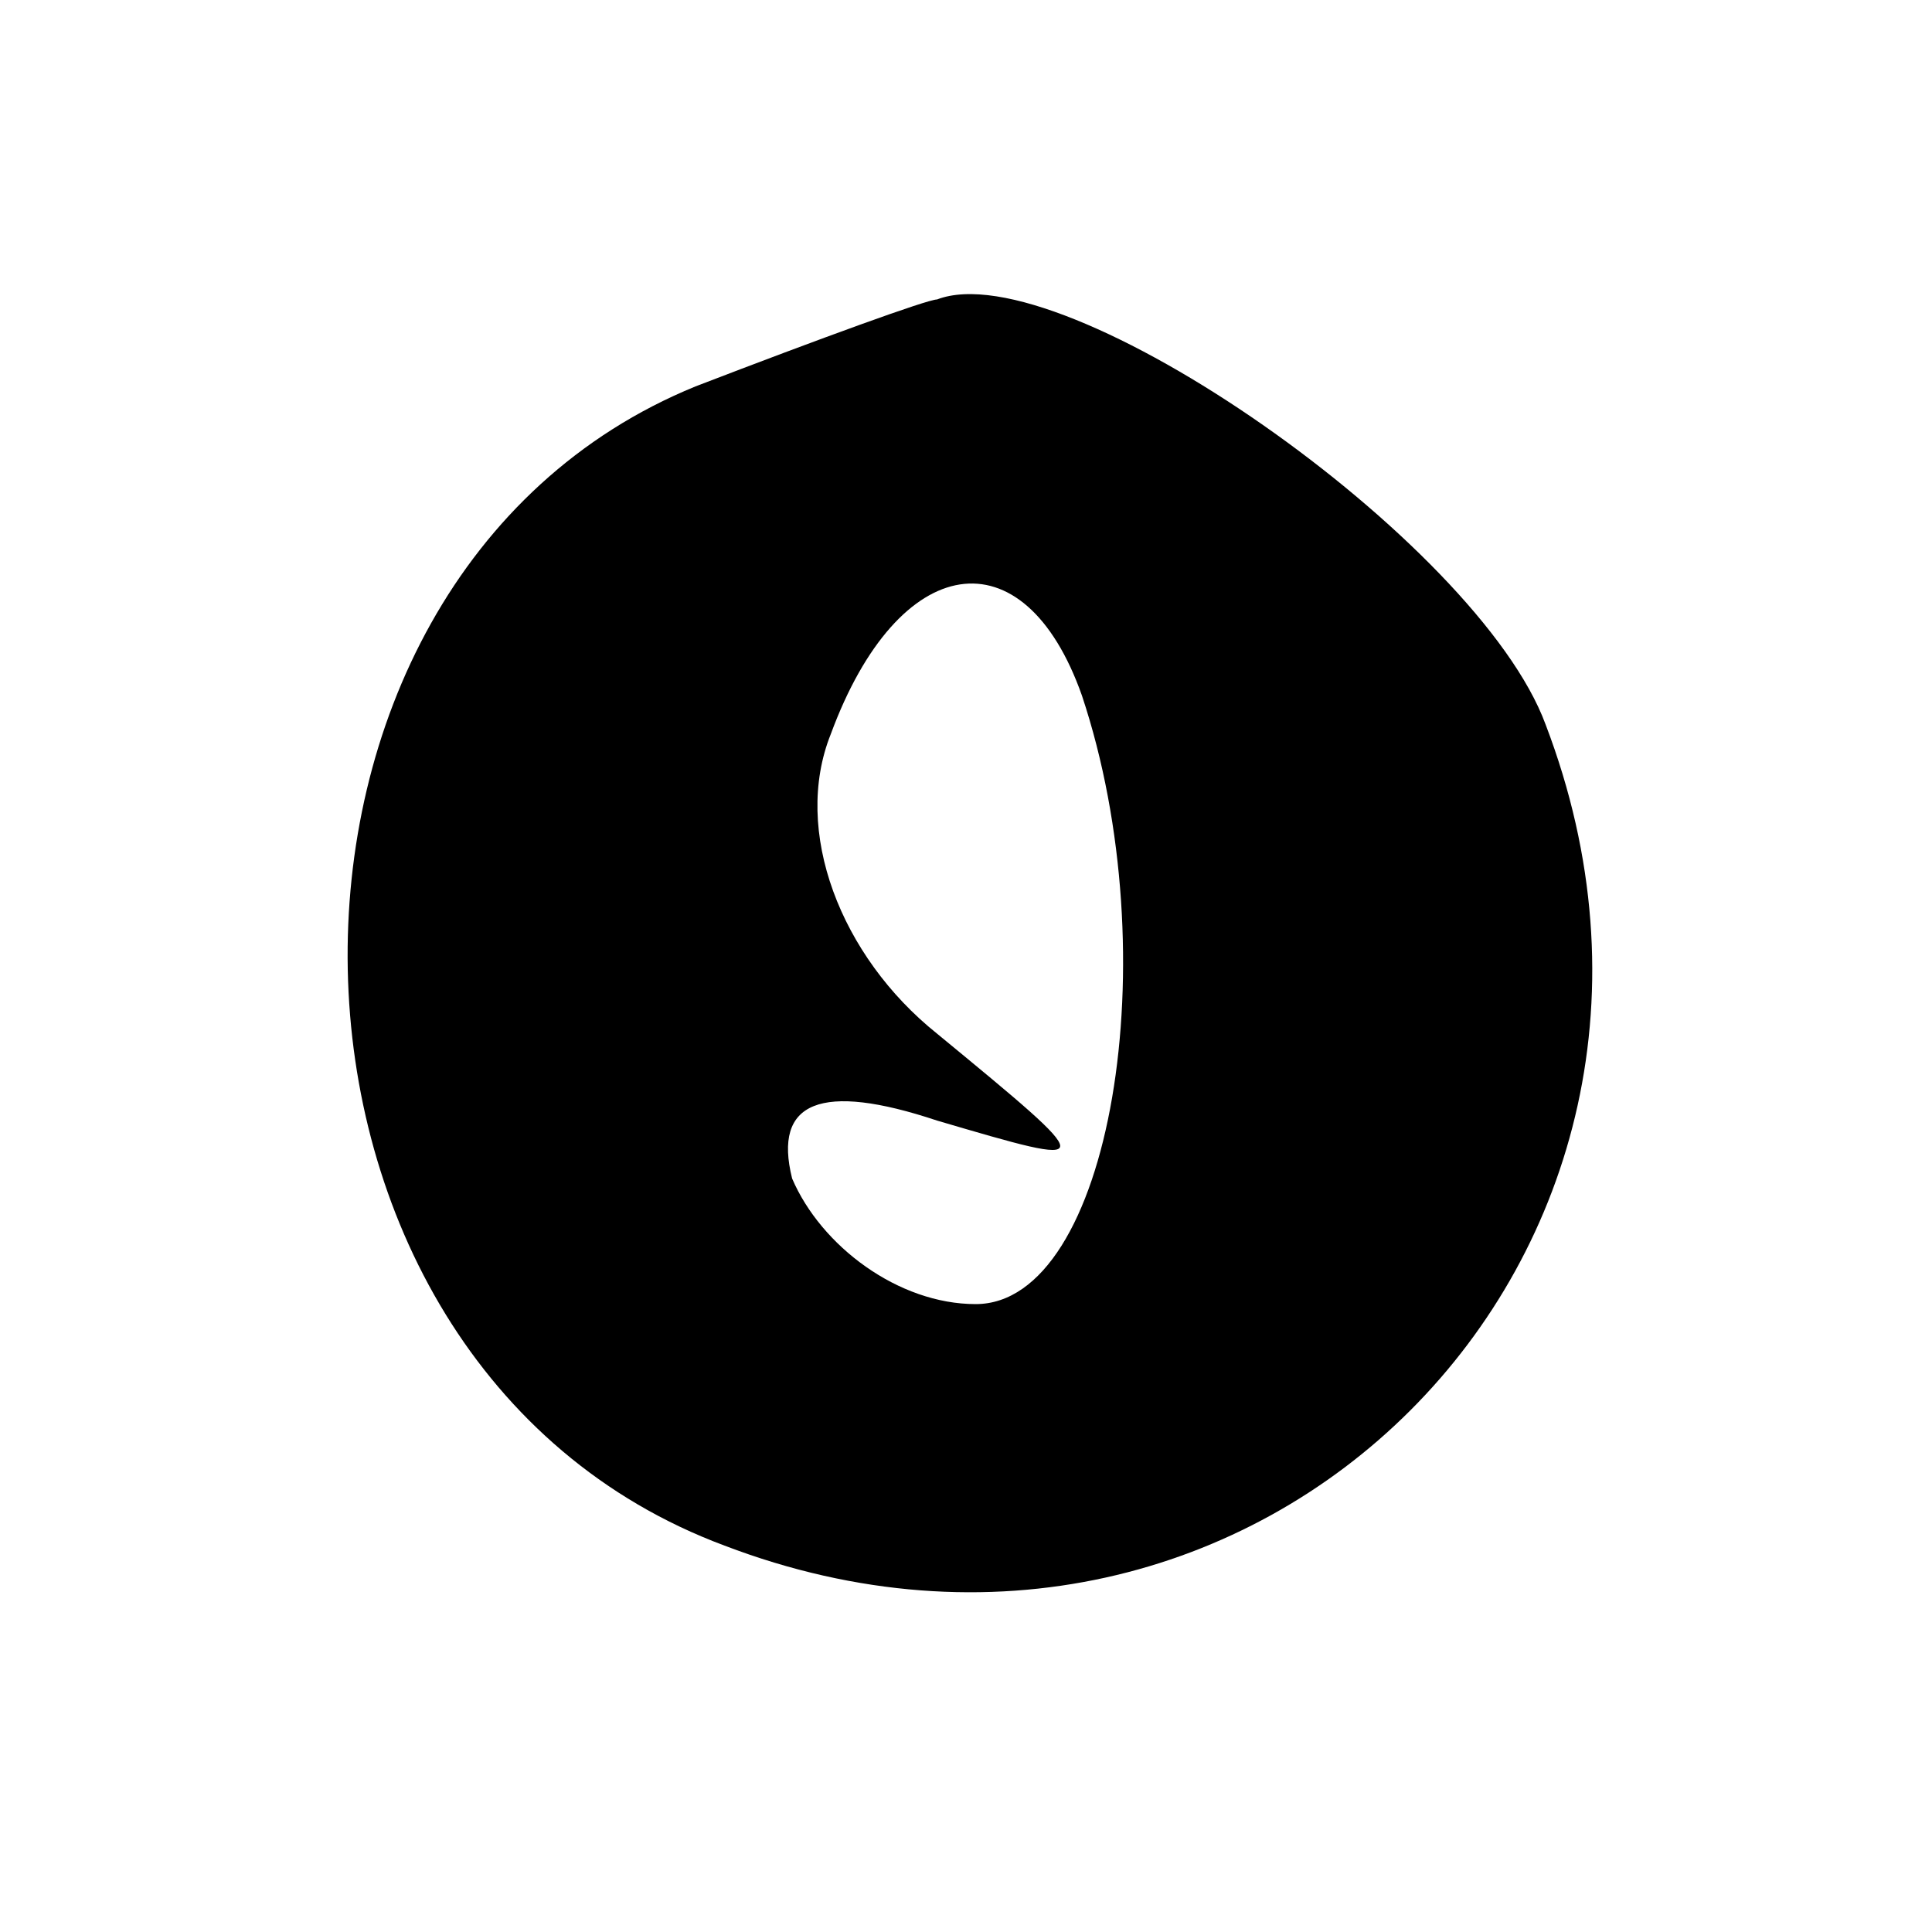 <?xml version="1.0" standalone="no"?>
<!DOCTYPE svg PUBLIC "-//W3C//DTD SVG 20010904//EN"
 "http://www.w3.org/TR/2001/REC-SVG-20010904/DTD/svg10.dtd">
<svg version="1.0" xmlns="http://www.w3.org/2000/svg"
 width="20pt" height="20pt" viewBox="0 0 20 20"
 preserveAspectRatio="xMidYMid meet">

<g transform="translate(0,20) scale(0.1,-0.1)"
fill="#000000" stroke="none">
<path d="M72 160 c-49 -20 -48 -101 3 -120 55 -21 106 30 85 85 -7 19 -50 49
-63 44 -1 0 -12 -4 -25 -9z m40 -32 c9 -27 3 -63 -11 -63 -8 0 -16 6 -19 13
-2 8 3 10 15 6 17 -5 17 -5 0 9 -10 8 -15 21 -11 31 7 19 20 21 26 4z"/>
</g>
</svg>
